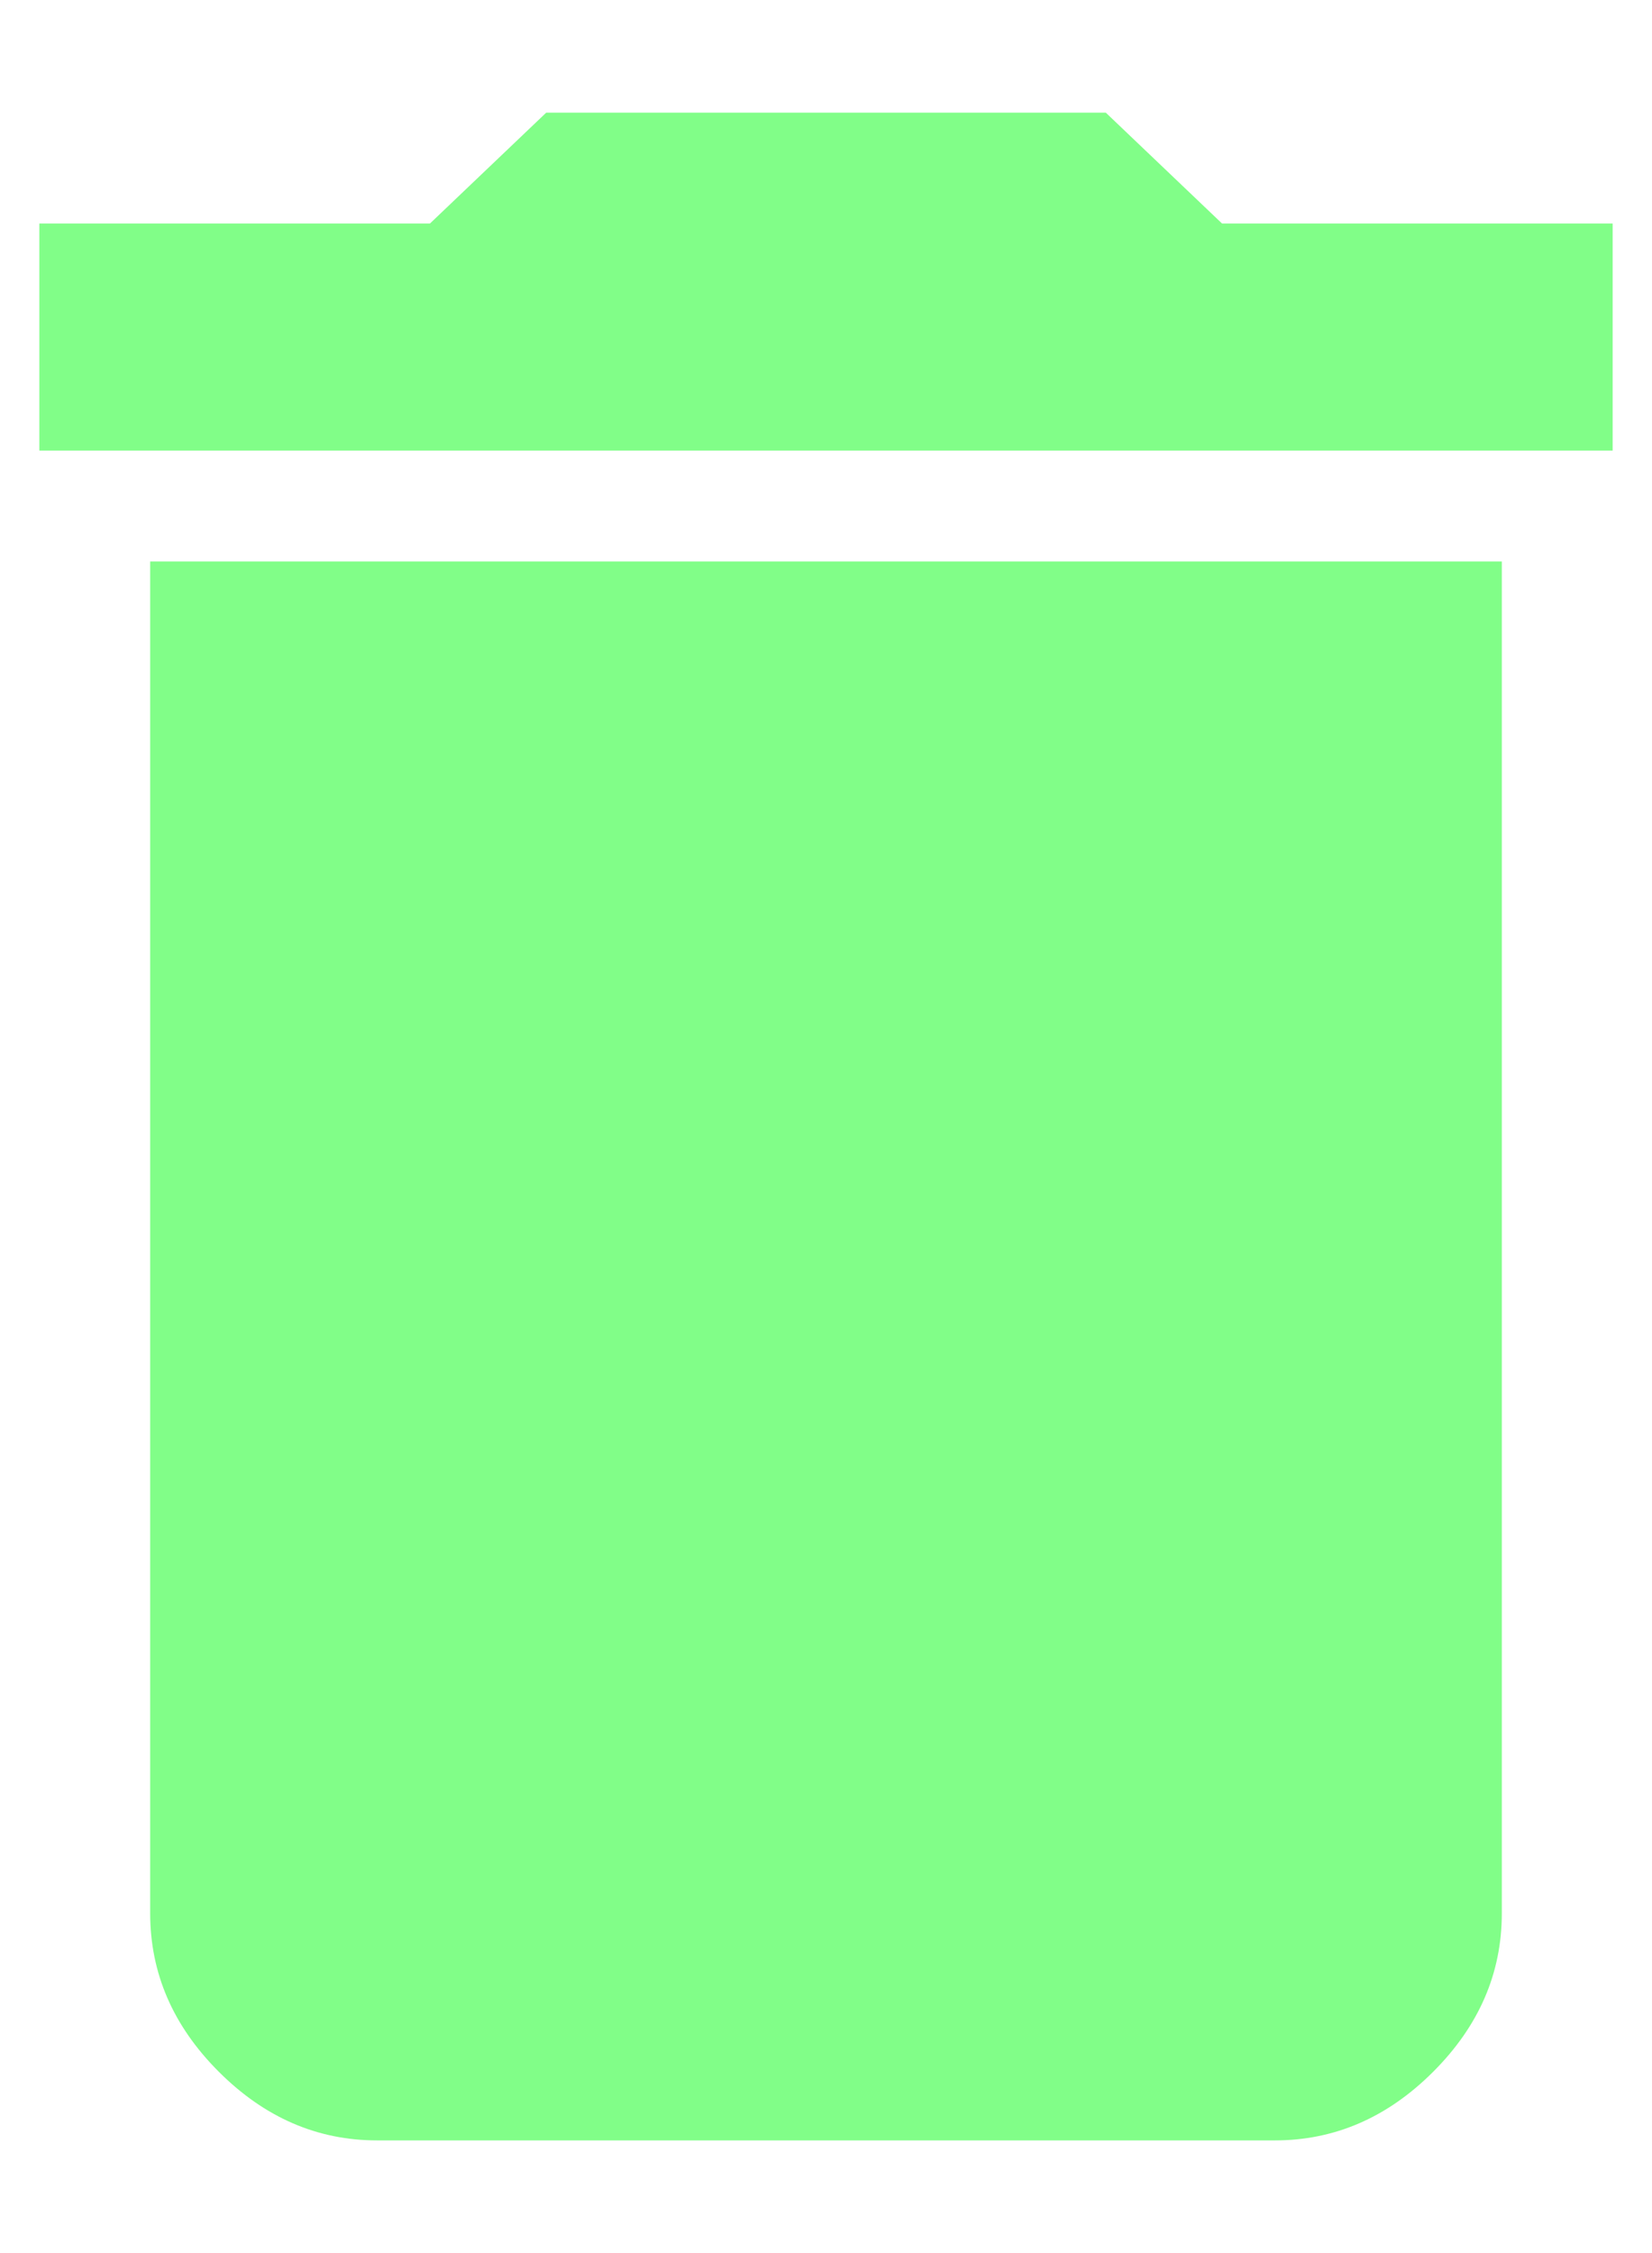 <svg width="11" height="15" viewBox="0 0 11 15" fill="none" xmlns="http://www.w3.org/2000/svg">
<path d="M10.738 1.488V3H0.262V1.488H2.863L3.637 0.75H7.363L8.137 1.488H10.738ZM1 12.738V3.738H10V12.738C10 13.137 9.848 13.488 9.543 13.793C9.238 14.098 8.887 14.25 8.488 14.25H2.512C2.113 14.25 1.762 14.098 1.457 13.793C1.152 13.488 1 13.137 1 12.738Z" fill="#81FE88"/>
</svg>
